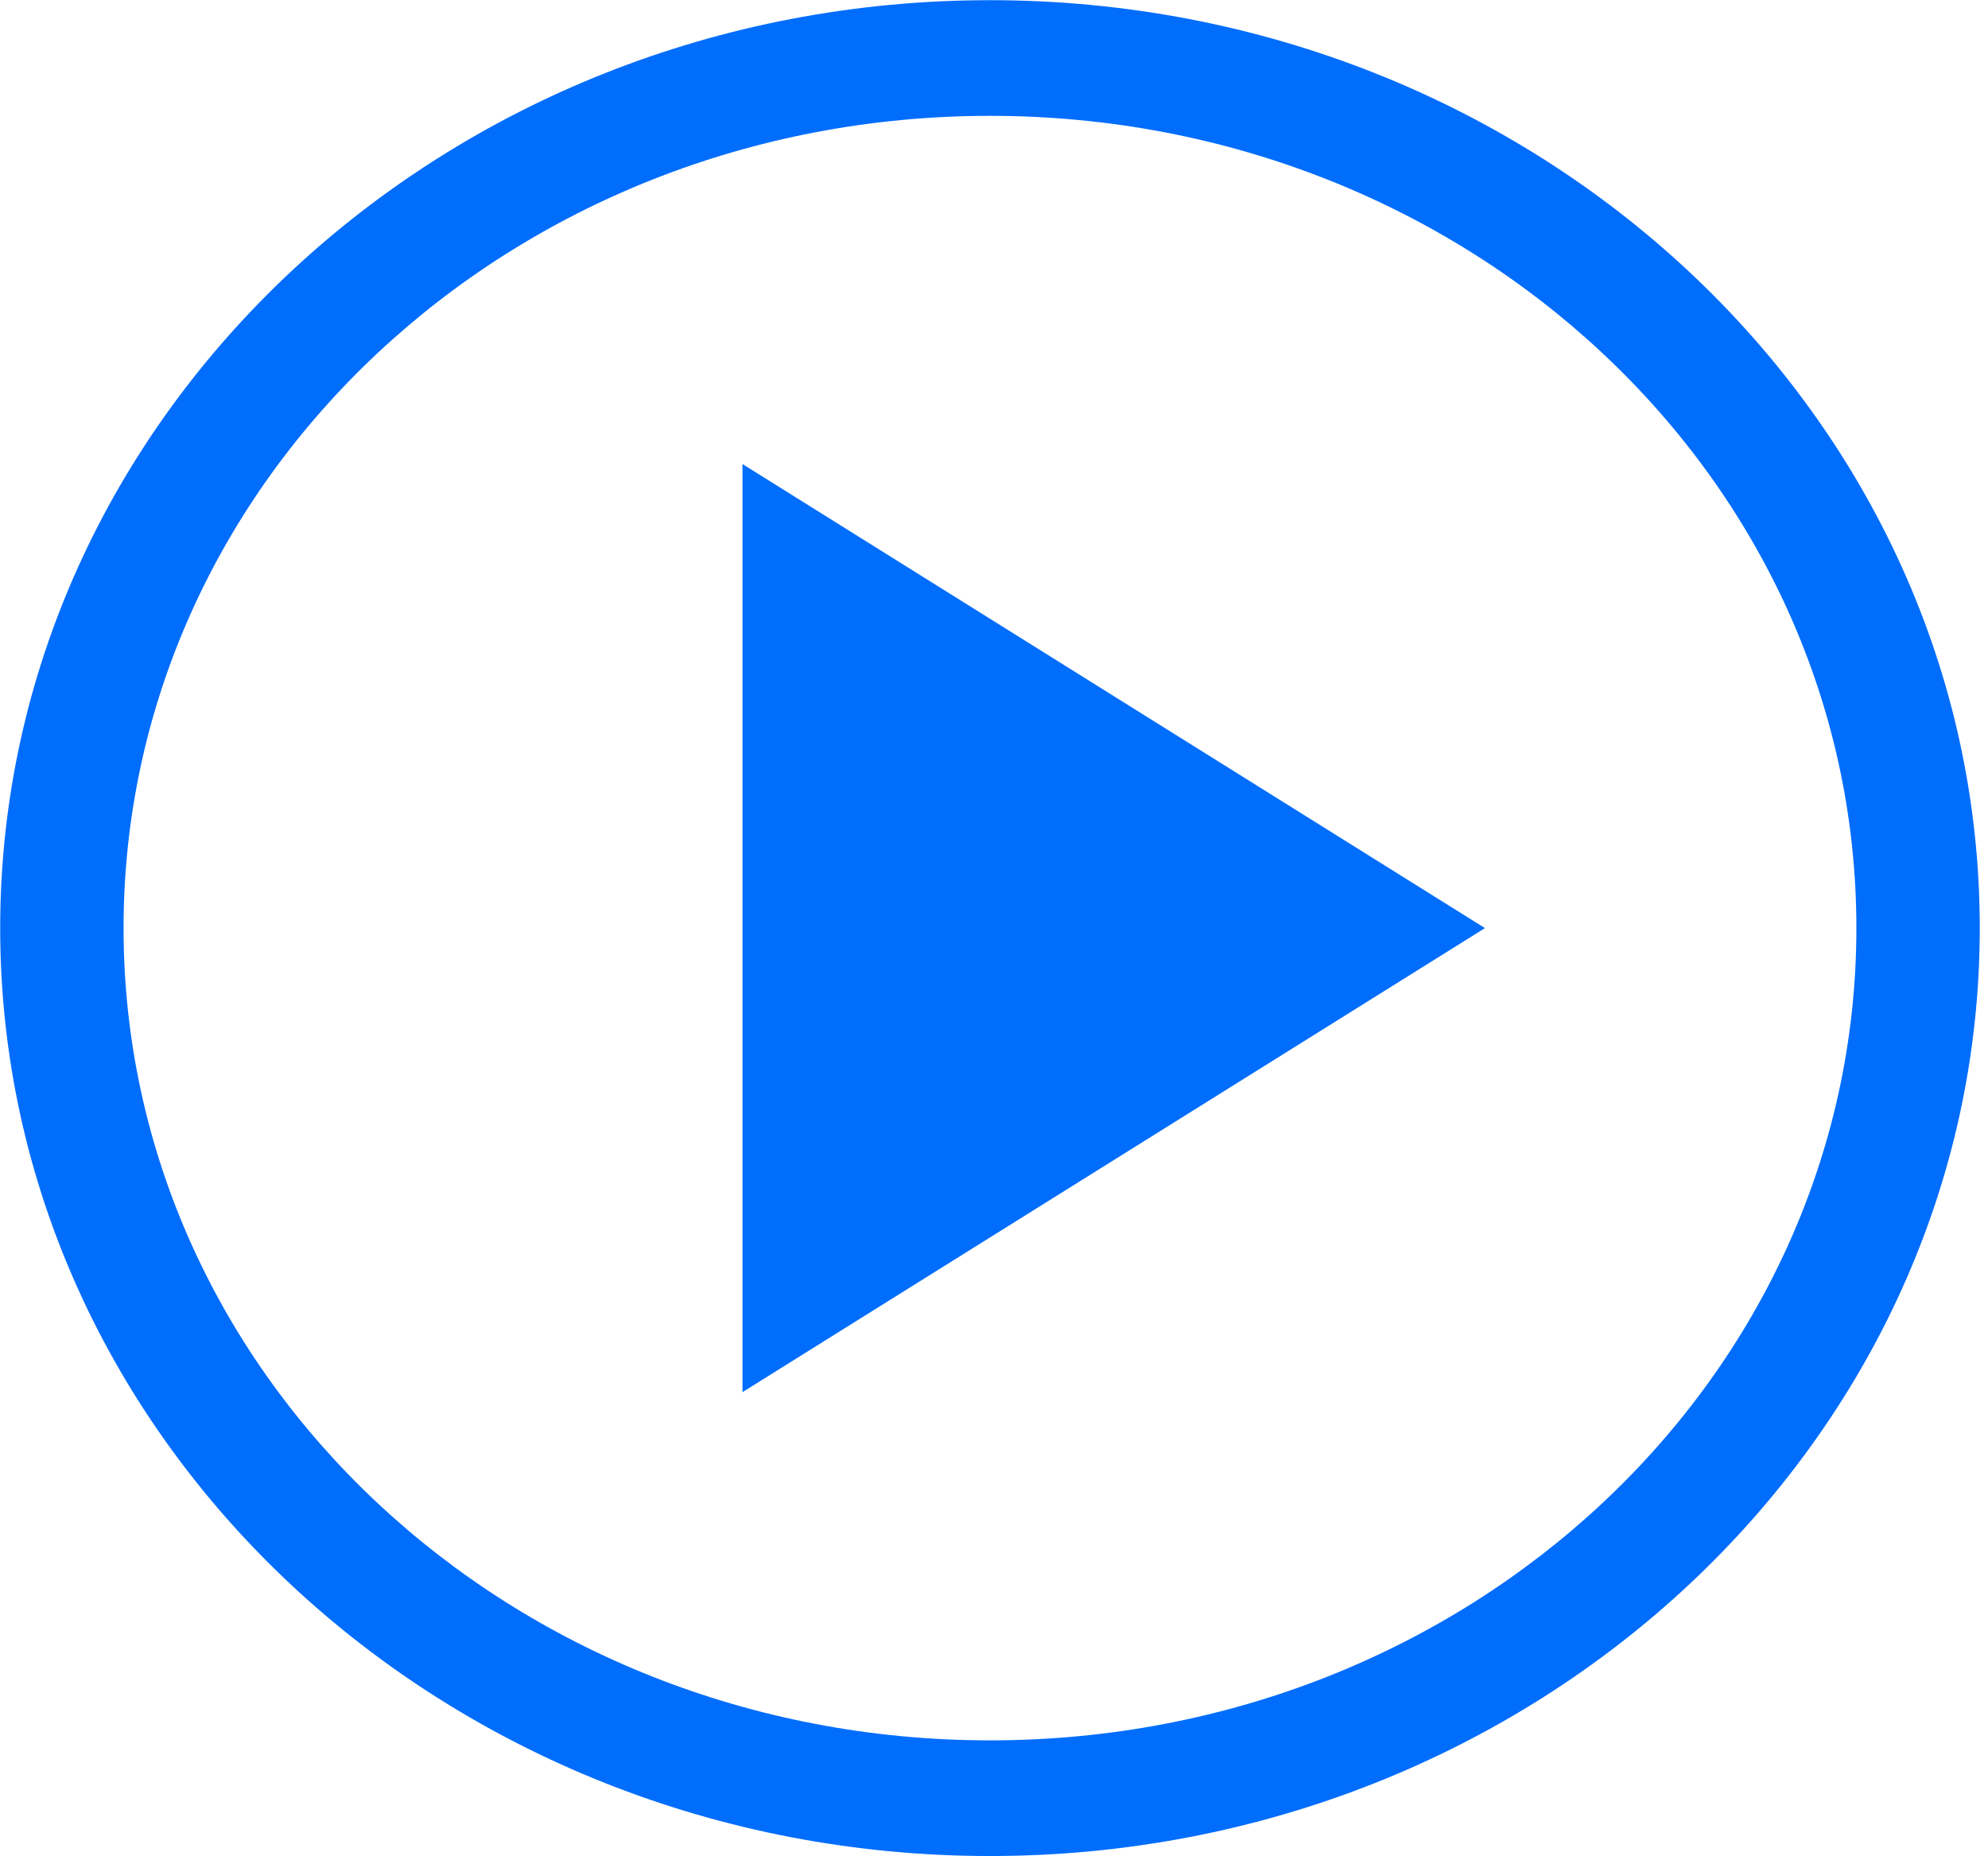 <svg width="181" height="169" viewBox="0 0 181 169" fill="none" xmlns="http://www.w3.org/2000/svg">
<g clip-path="url(#clip0_194_282)">
<path d="M135.2 84.5L67.6 126.75V42.25L135.2 84.5ZM90.133 0.016C40.421 0.016 0.017 37.895 0.017 84.5C0.017 131.105 40.421 168.984 90.133 168.984C139.846 168.984 180.25 131.105 180.25 84.5C180.25 37.895 139.846 0.016 90.133 0.016ZM90.133 10.547C133.757 10.547 169.017 43.603 169.017 84.5C169.017 125.397 133.757 158.453 90.133 158.453C46.51 158.453 11.25 125.397 11.25 84.5C11.25 43.603 46.51 10.547 90.133 10.547Z" fill="#016DFC"/>
</g>
<defs>
<clipPath id="clip0_194_282">
<rect width="180.267" height="169" fill="white"/>
</clipPath>
</defs>
</svg>
